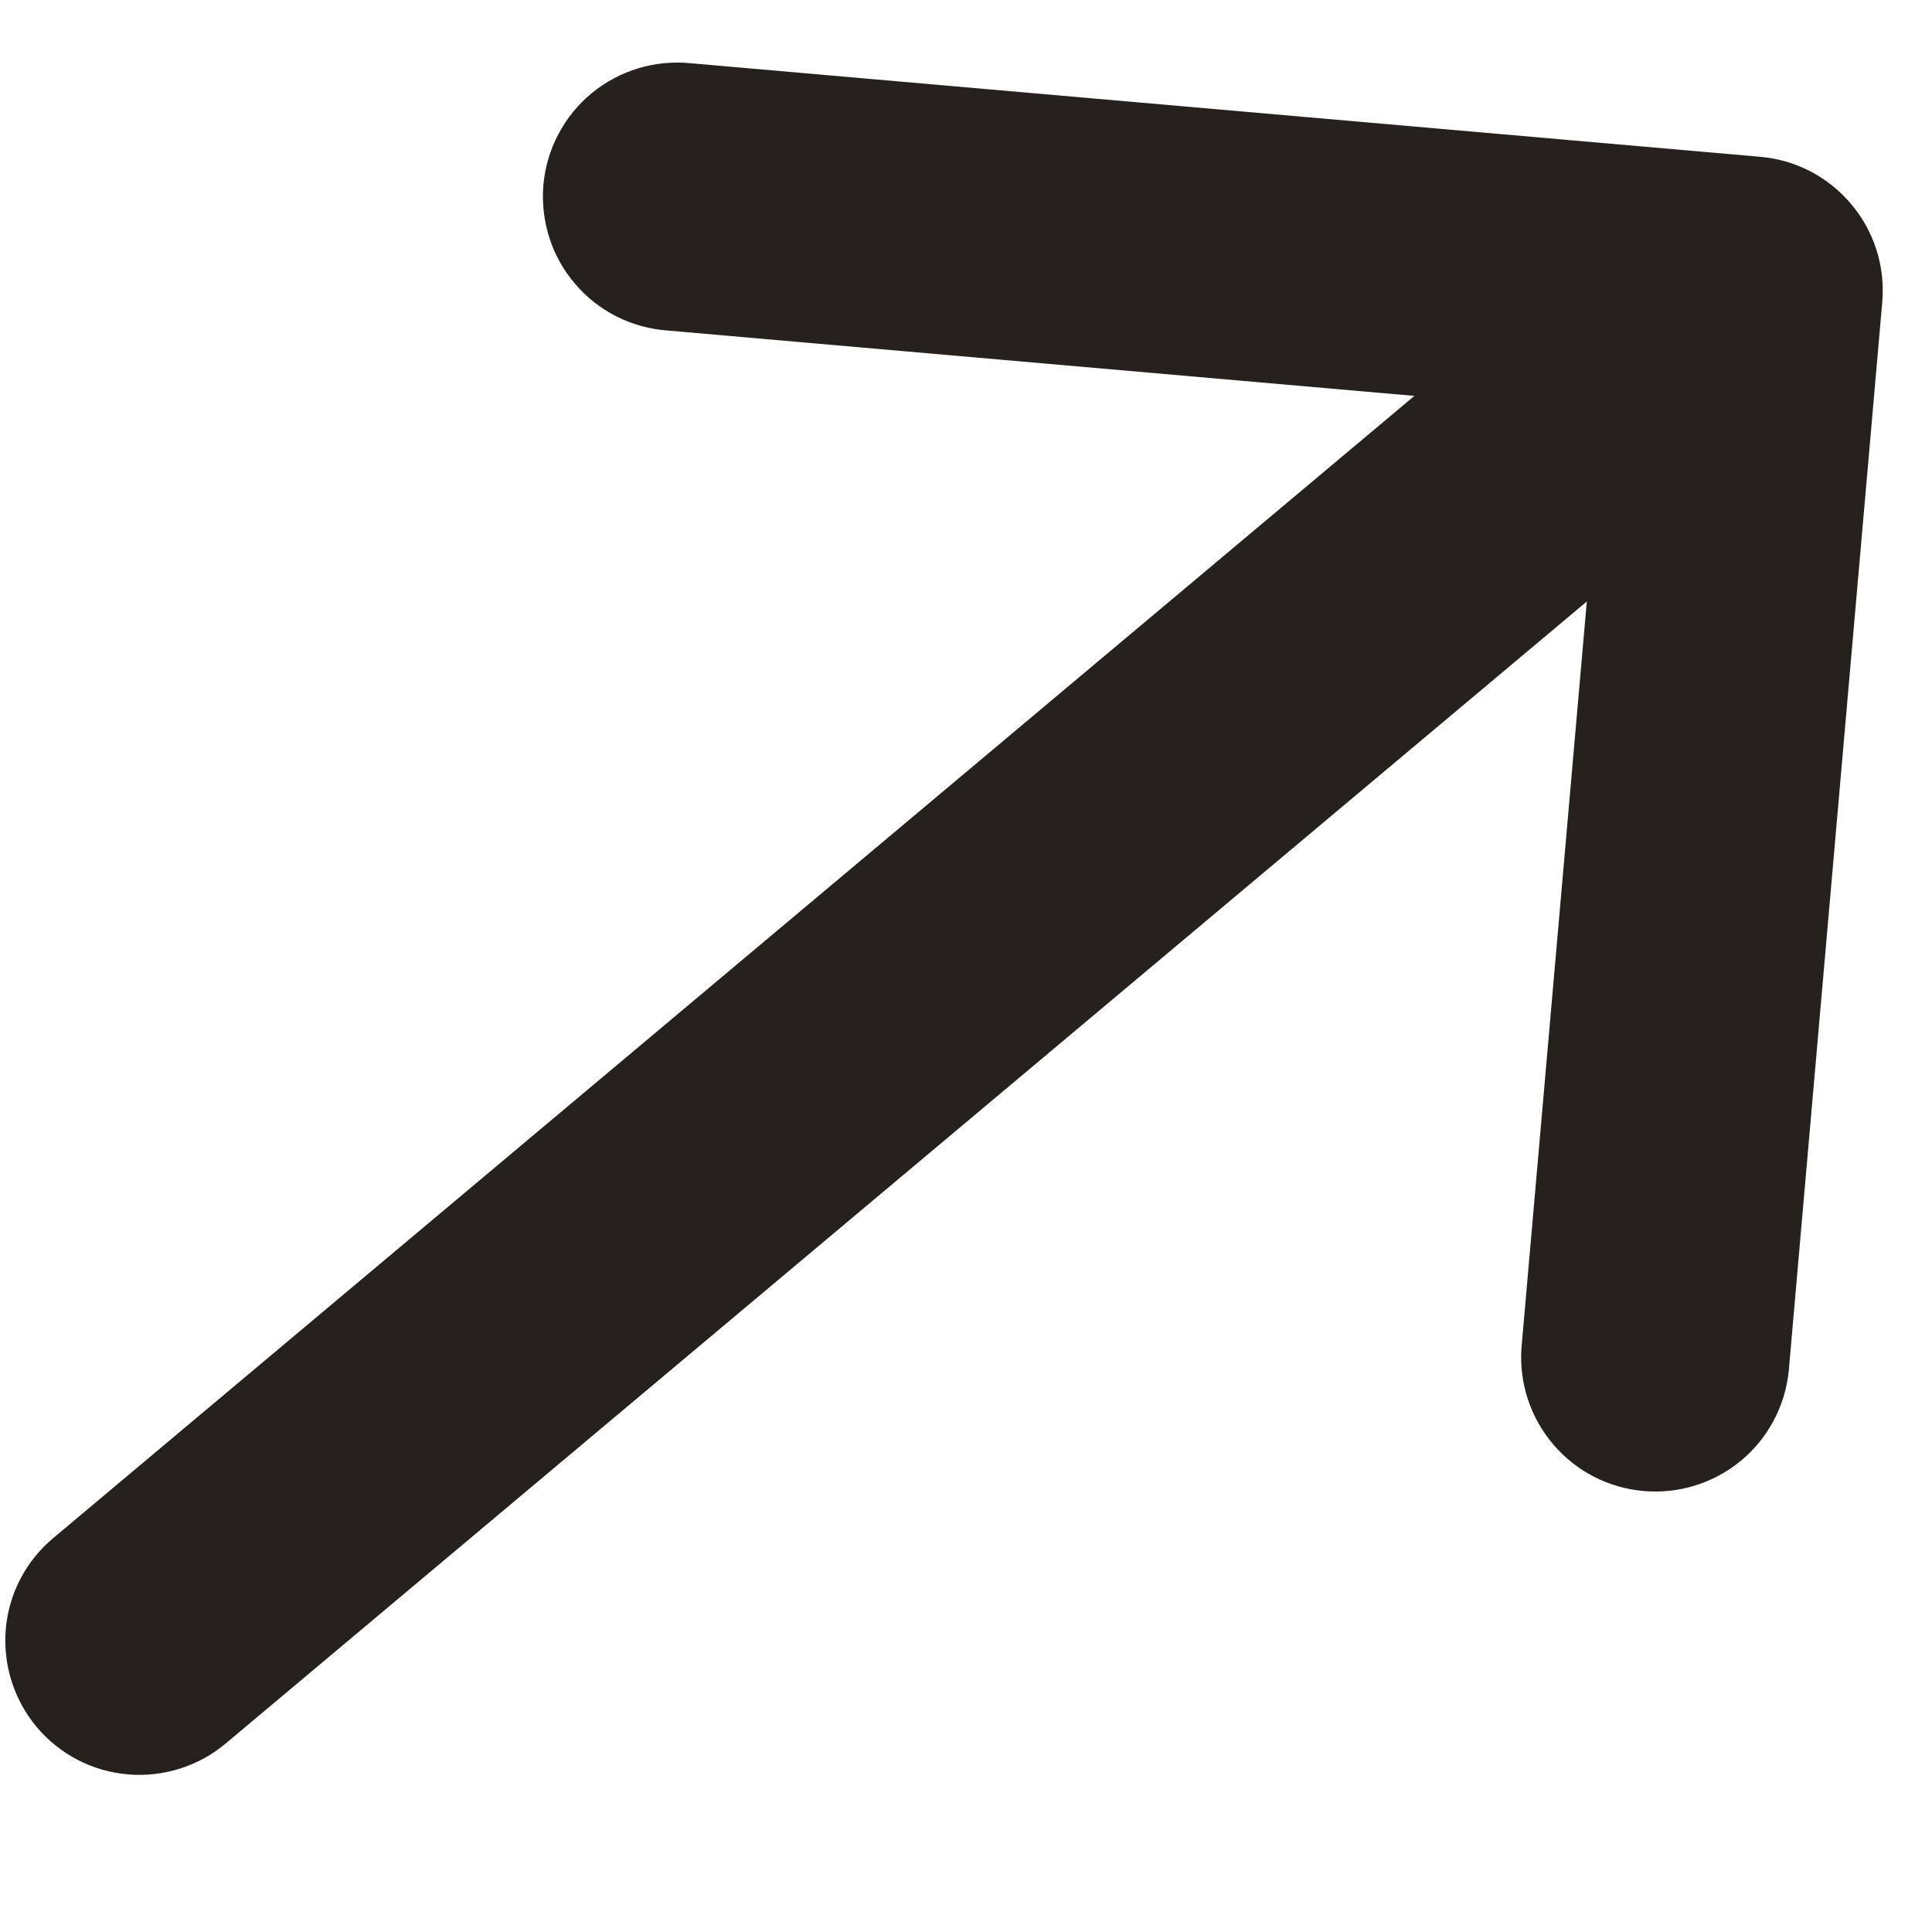 <svg width="12" height="12" viewBox="0 0 12 12" fill="none" xmlns="http://www.w3.org/2000/svg">
<path d="M11.691 1.877C11.71 1.657 11.642 1.438 11.499 1.269C11.357 1.099 11.154 0.993 10.934 0.974L4.292 0.393C4.182 0.382 4.071 0.392 3.965 0.424C3.859 0.456 3.761 0.508 3.675 0.579C3.59 0.649 3.519 0.736 3.468 0.834C3.416 0.932 3.385 1.039 3.375 1.149C3.366 1.259 3.378 1.37 3.412 1.476C3.445 1.581 3.5 1.679 3.572 1.763C3.643 1.847 3.731 1.916 3.83 1.966C3.929 2.016 4.037 2.045 4.147 2.053L8.785 2.459L0.331 9.553C0.161 9.695 0.055 9.898 0.036 10.118C0.017 10.338 0.086 10.557 0.228 10.727C0.37 10.896 0.573 11.002 0.794 11.021C1.014 11.04 1.233 10.971 1.402 10.829L9.856 3.736L9.45 8.373C9.435 8.591 9.506 8.806 9.648 8.972C9.79 9.139 9.991 9.242 10.209 9.261C10.427 9.28 10.643 9.213 10.812 9.074C10.98 8.935 11.087 8.736 11.11 8.518L11.691 1.877Z" fill="#25221E"/>
</svg>
